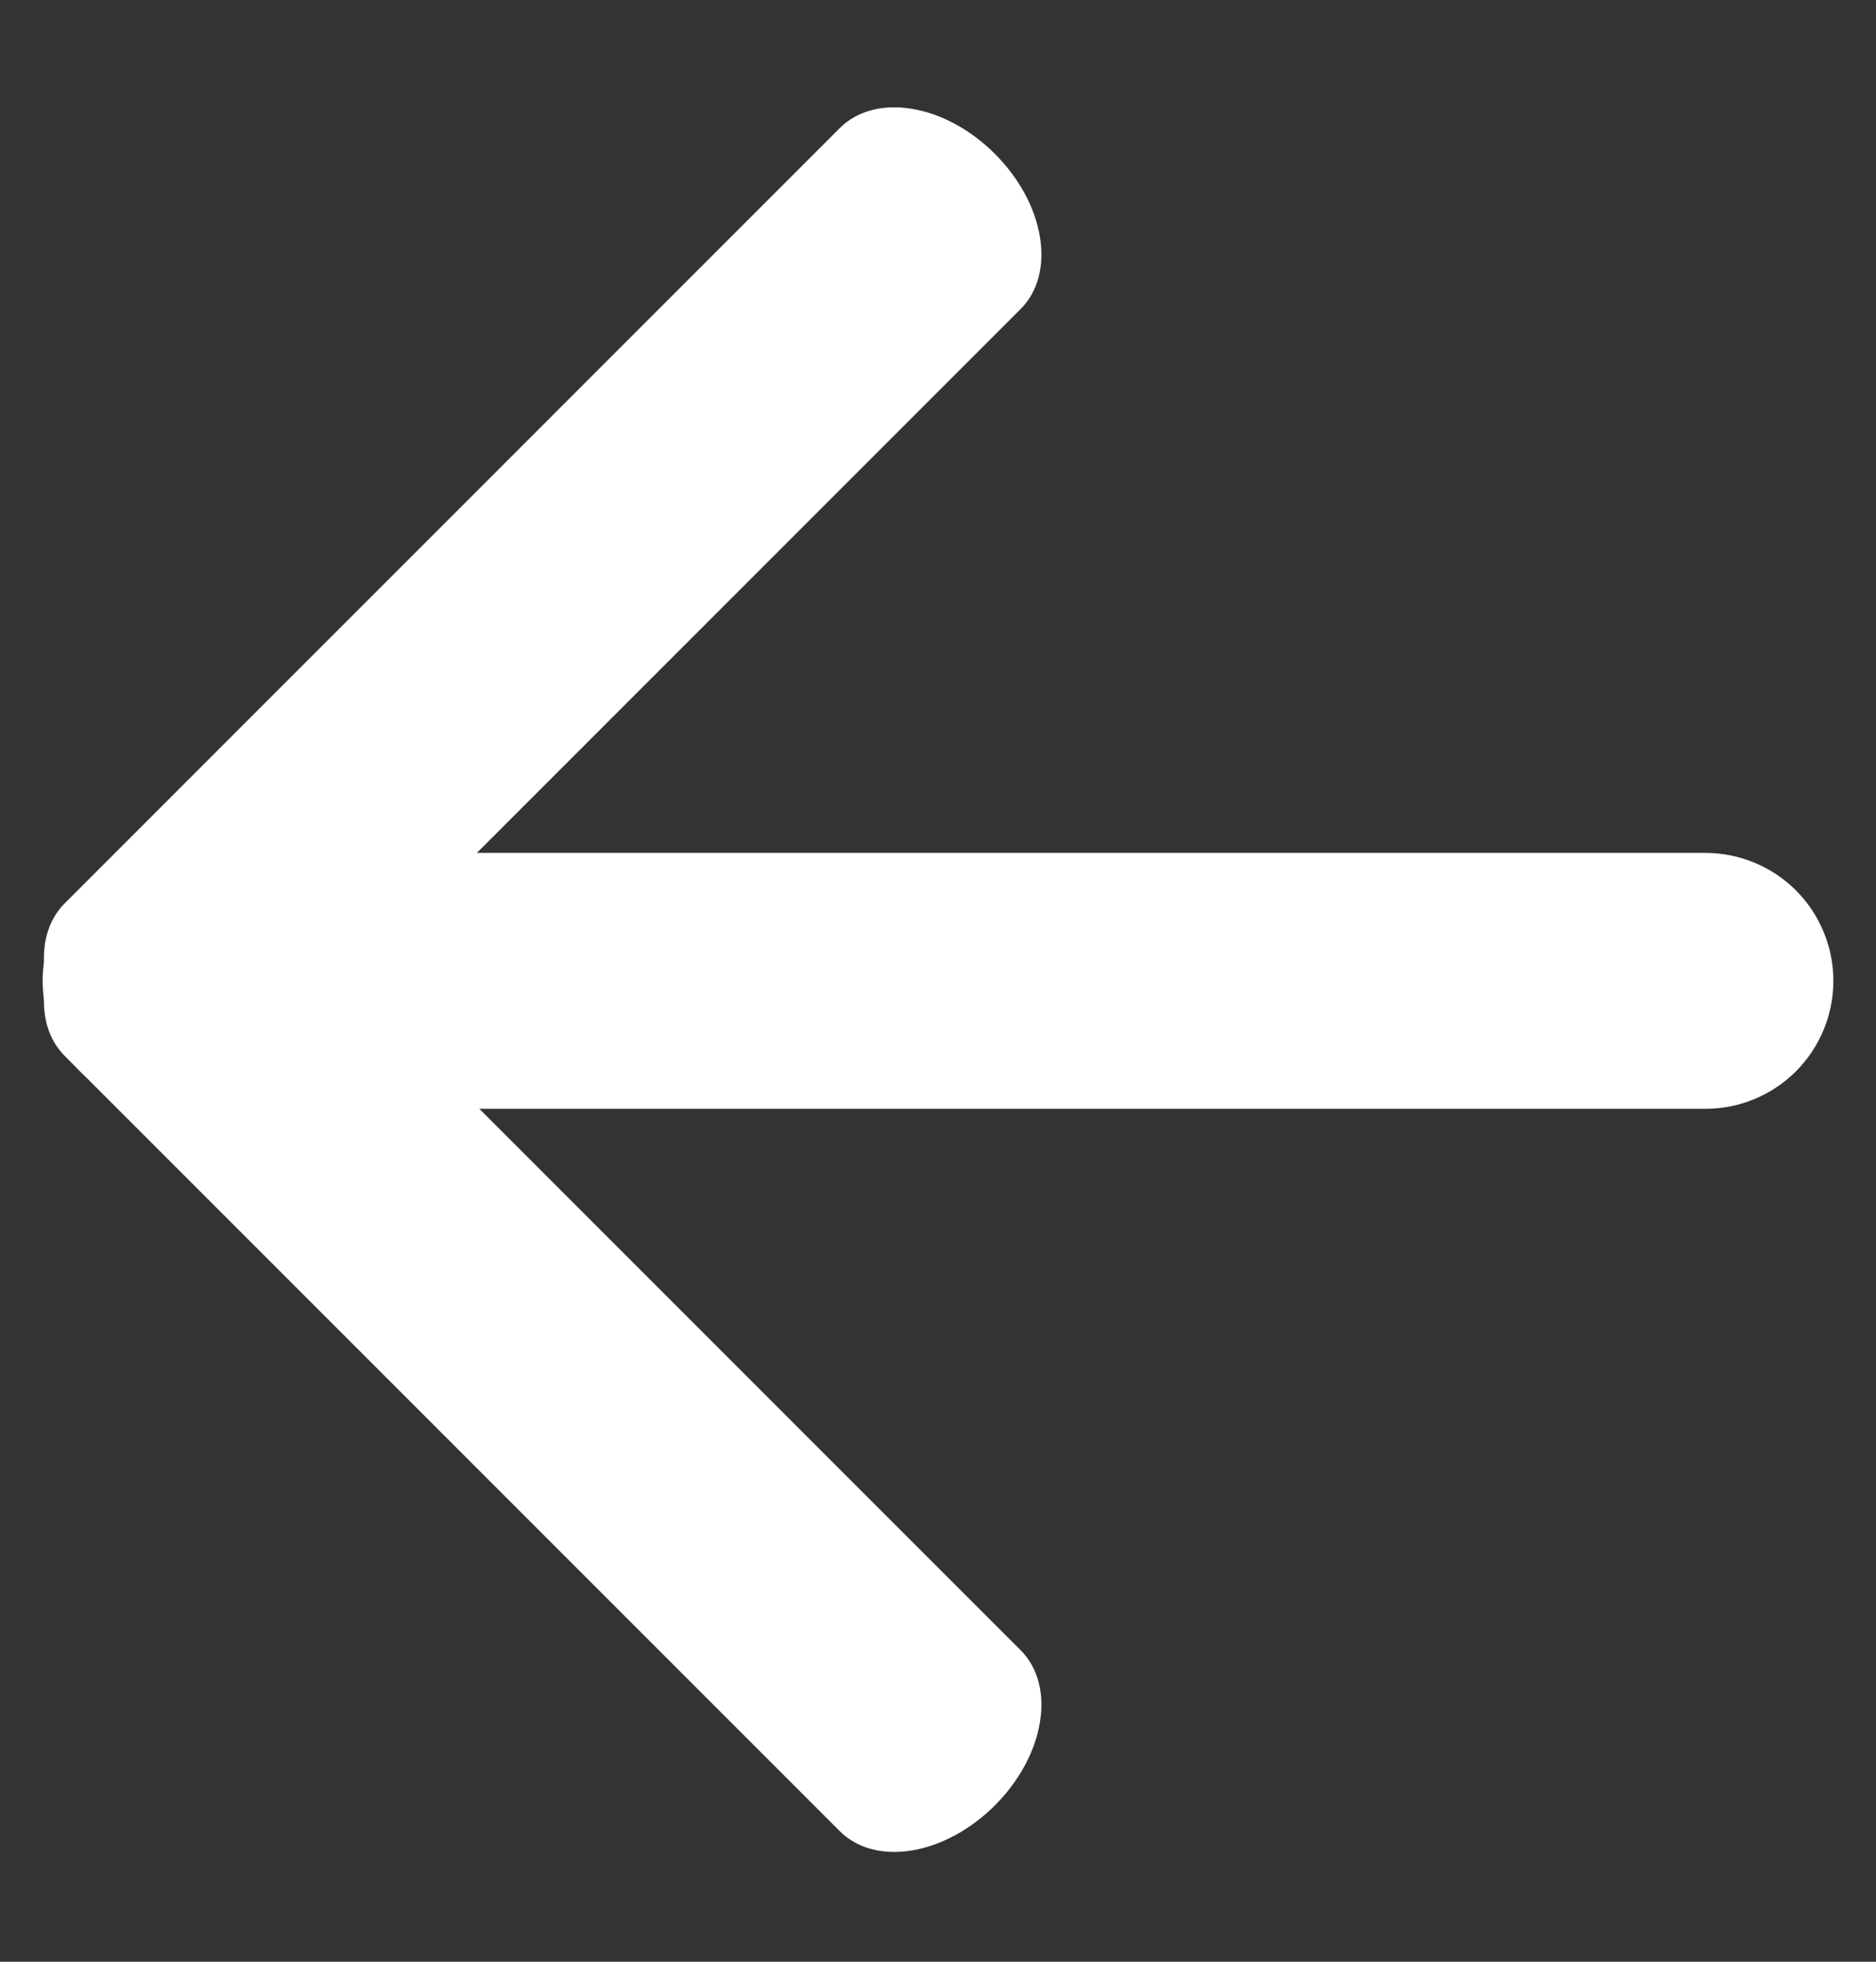 <svg width="22" height="23" viewBox="0 0 22 23" fill="none" xmlns="http://www.w3.org/2000/svg">
<rect x="0" y="0" width="22" height="23" fill="#333333" stroke="none"/>
<path fill-rule="evenodd" clip-rule="evenodd" d="M1.061 12.41C0.779 12.129 0.589 11.779 0.533 11.438C0.476 11.097 0.557 10.793 0.758 10.592L9.849 1.501C10.05 1.3 10.354 1.219 10.695 1.276C11.036 1.332 11.386 1.522 11.667 1.804C11.949 2.085 12.139 2.435 12.195 2.776C12.252 3.117 12.171 3.421 11.97 3.622L2.879 12.713C2.678 12.914 2.374 12.995 2.033 12.938C1.692 12.882 1.342 12.692 1.061 12.41Z" fill="white"/>
<path fill-rule="evenodd" clip-rule="evenodd" d="M0.5 11.5C0.5 11.102 0.658 10.721 0.939 10.439C1.221 10.158 1.602 10 2 10H20C20.398 10 20.779 10.158 21.061 10.439C21.342 10.721 21.5 11.102 21.5 11.5C21.5 11.898 21.342 12.279 21.061 12.561C20.779 12.842 20.398 13 20 13H2C1.602 13 1.221 12.842 0.939 12.561C0.658 12.279 0.5 11.898 0.5 11.5Z" fill="white"/>
<path fill-rule="evenodd" clip-rule="evenodd" d="M1.061 10.561C1.342 10.279 1.692 10.089 2.033 10.033C2.374 9.976 2.678 10.057 2.879 10.258L11.97 19.349C12.171 19.55 12.252 19.854 12.195 20.195C12.139 20.536 11.949 20.886 11.667 21.167C11.386 21.449 11.036 21.639 10.695 21.695C10.354 21.752 10.05 21.671 9.849 21.47L0.758 12.379C0.557 12.178 0.476 11.874 0.533 11.533C0.589 11.192 0.779 10.842 1.061 10.561Z" fill="white"/>
</svg>
